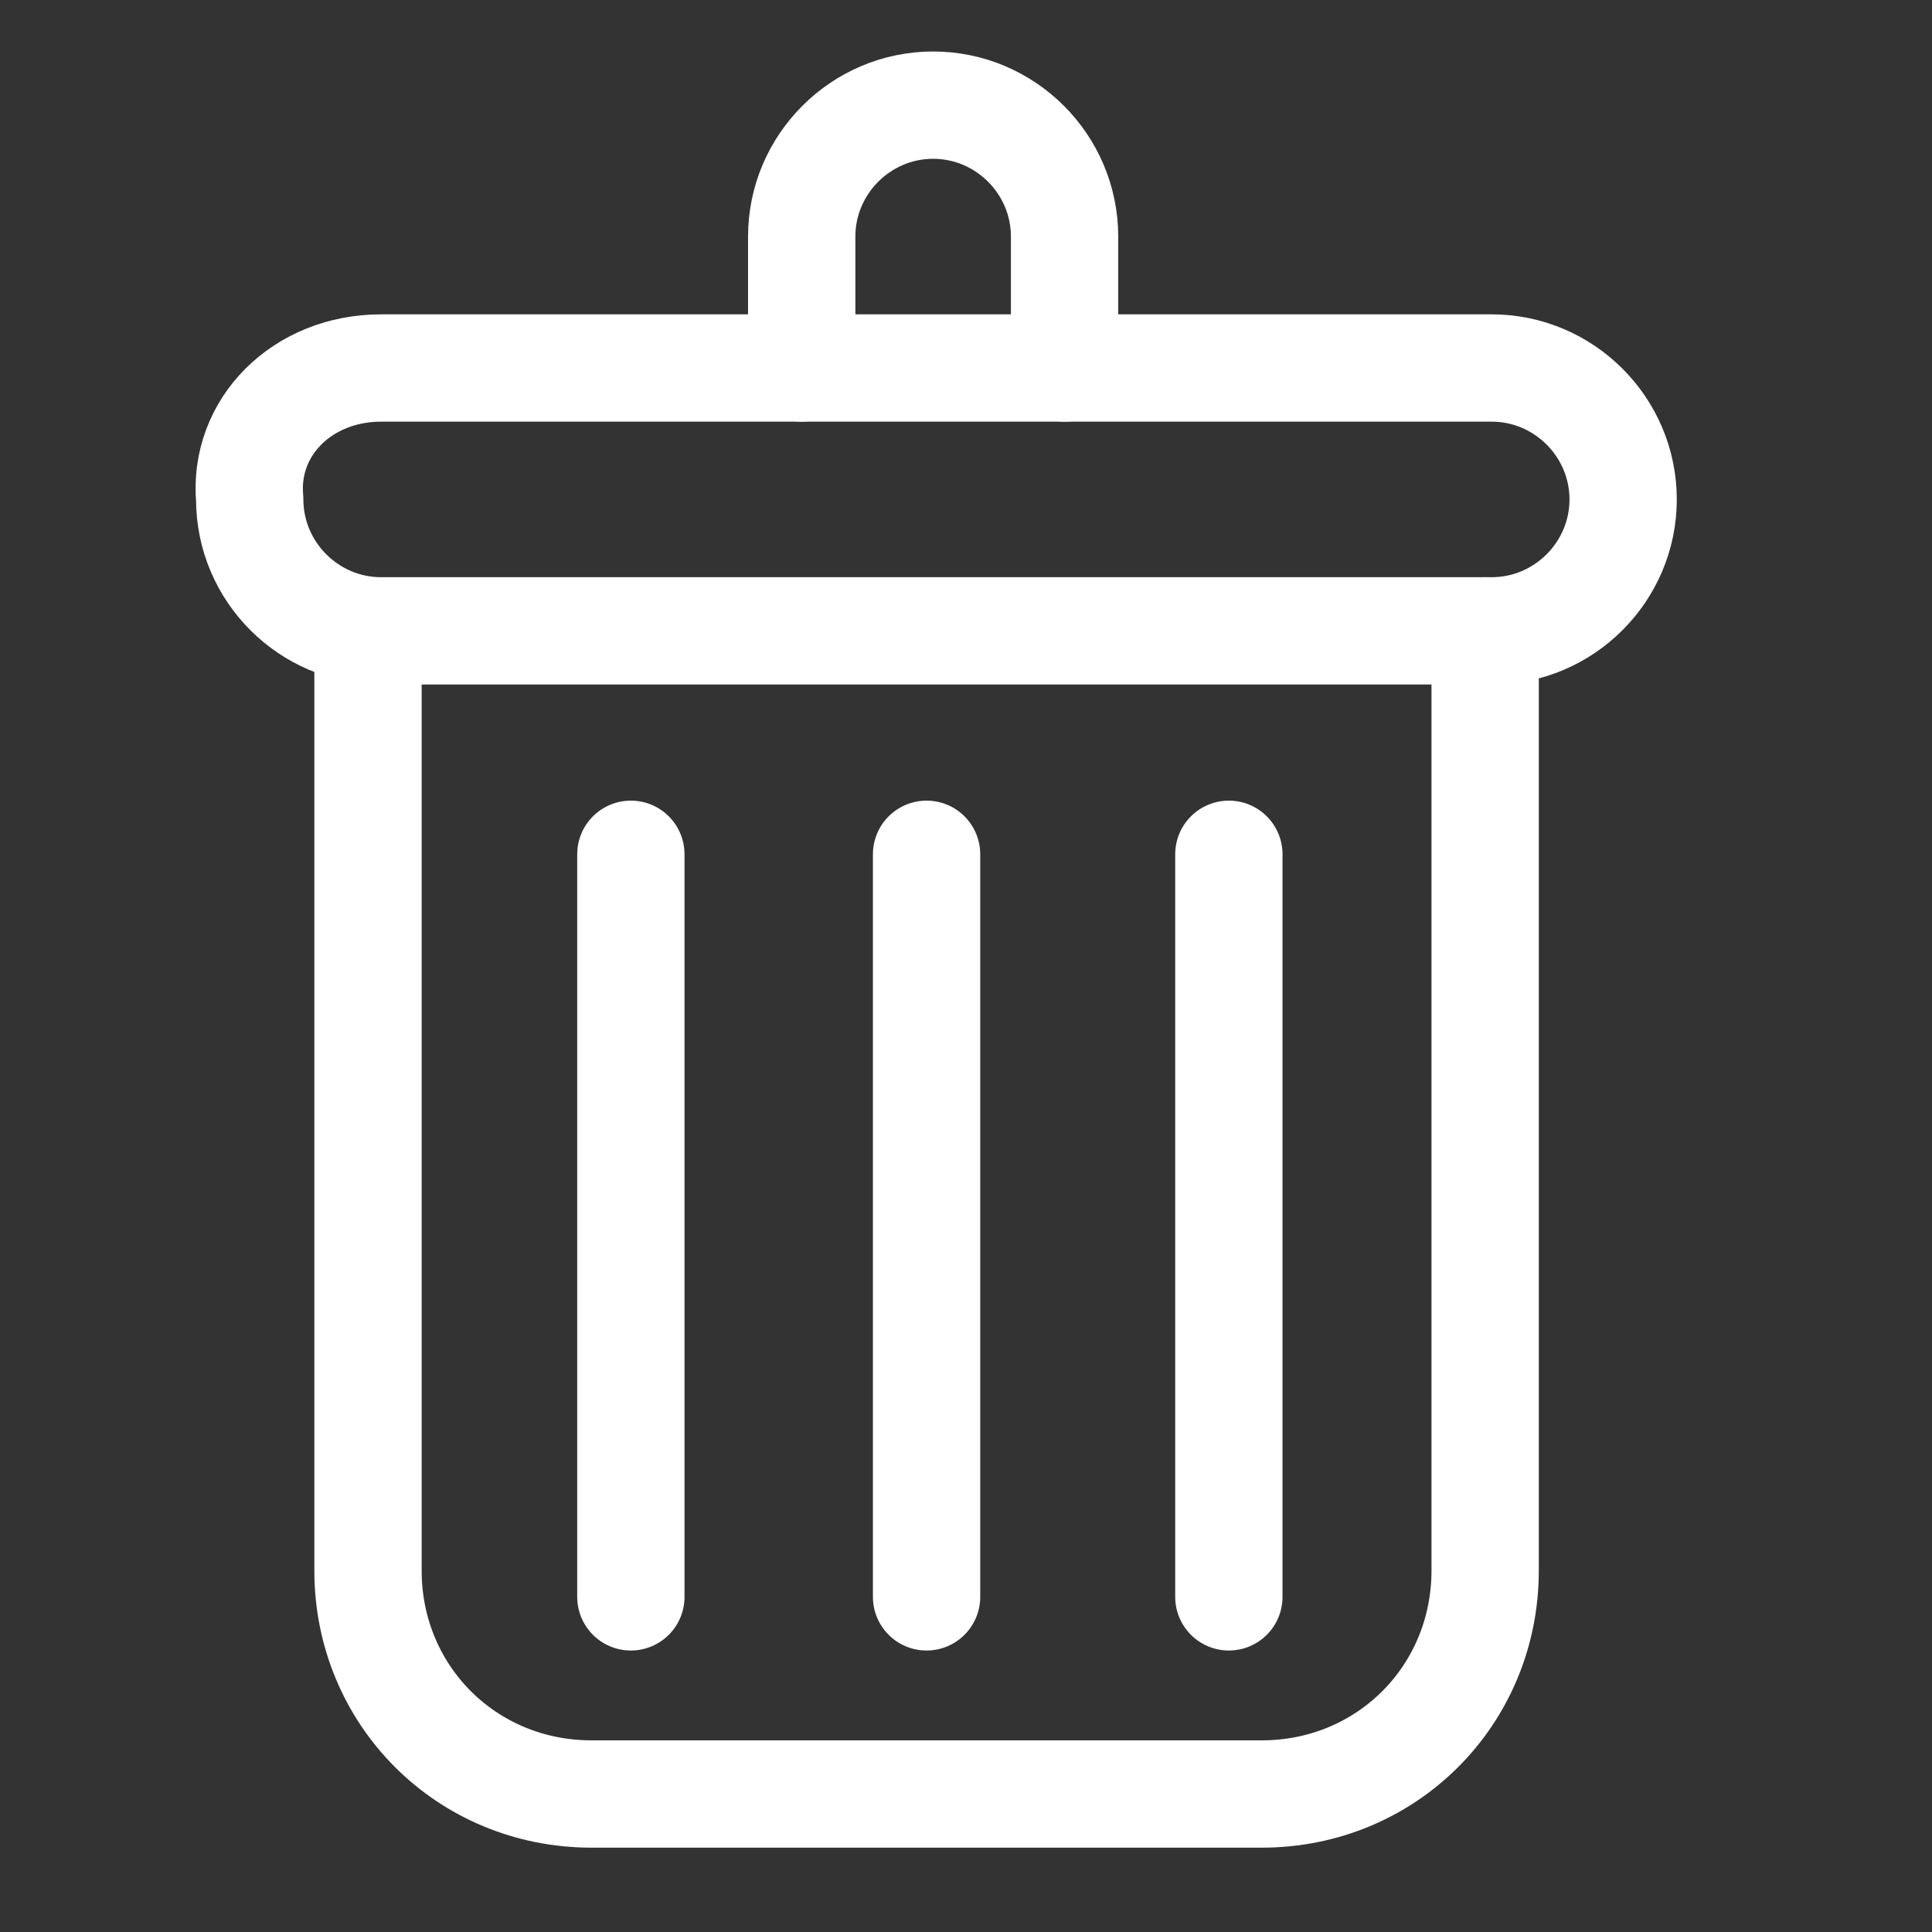 <?xml version="1.0" encoding="utf-8"?>
<!-- Generator: Adobe Illustrator 25.2.1, SVG Export Plug-In . SVG Version: 6.00 Build 0)  -->
<svg version="1.1" id="Capa_1" xmlns="http://www.w3.org/2000/svg" xmlns:xlink="http://www.w3.org/1999/xlink" x="0px" y="0px"
	 viewBox="0 0 29.4 29.4" style="enable-background:new 0 0 29.4 29.4;" xml:space="preserve">
<rect x="0" y="0" width="29.4" height="29.4" fill="#333333" stroke="none"/>
<style type="text/css">
	.st0{fill:none;stroke:#FFFFFF;stroke-width:1.633;stroke-linecap:round;stroke-linejoin:round;}
</style>
<g>
	<g>
		<path class="st0" d="M5.8,5.6h16.9c1.1,0,2,0.9,2,2c0,1.1-0.9,2-2,2H5.8c-1.1,0-2-0.9-2-2C3.7,6.5,4.6,5.6,5.8,5.6z"/>
		<path class="st0" d="M12.2,5.6v-2c0-1.1,0.9-2,2-2c1.1,0,2,0.9,2,2v2"/>
		<path class="st0" d="M22.6,9.6v14.3c0,1.9-1.5,3.4-3.4,3.4H9c-1.9,0-3.4-1.5-3.4-3.4V9.6"/>
		<path class="st0" d="M9.6,24.3V13"/>
		<path class="st0" d="M14.1,24.3V13"/>
		<path class="st0" d="M18.7,24.3V13"/>
	</g>
</g>
</svg>
